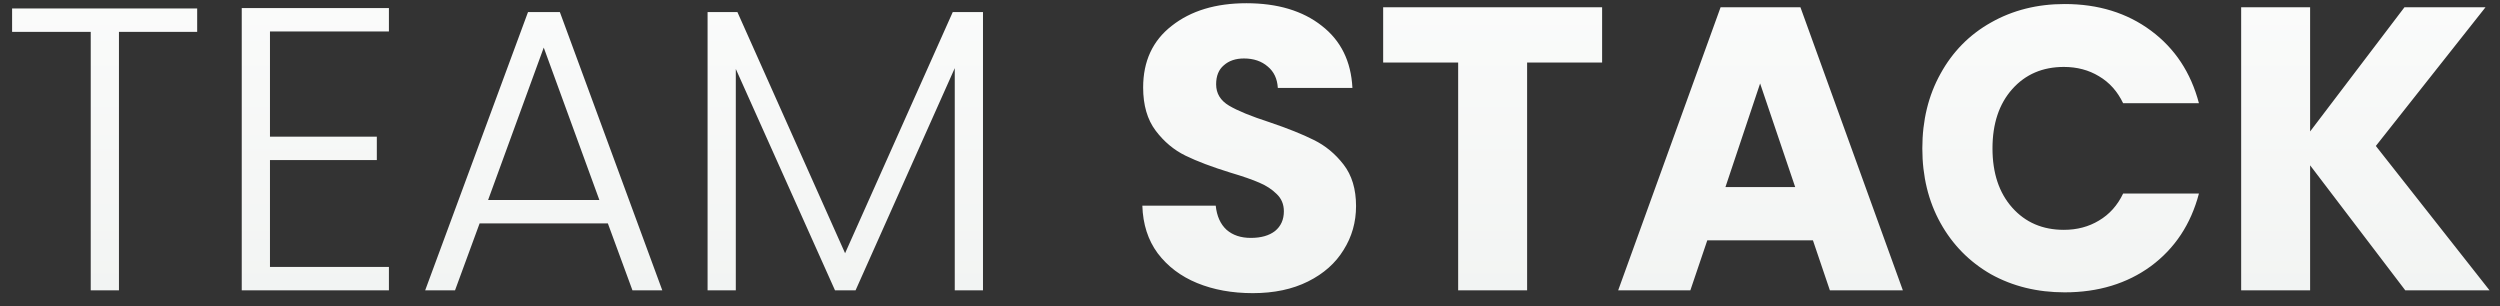 <svg width="155" height="19" viewBox="0 0 155 19" fill="none" xmlns="http://www.w3.org/2000/svg">
<rect x="0" y="0" width="155" height="19" fill="#333333" stroke="none"/>
<path d="M12.225 0.525V1.975H7.375V18H5.625V1.975H0.75V0.525H12.225ZM16.738 1.95V8.475H23.363V9.925H16.738V16.55H24.113V18H14.988V0.5H24.113V1.95H16.738ZM37.687 13.85H29.736L28.212 18H26.361L32.736 0.75H34.712L41.062 18H39.212L37.687 13.85ZM37.161 12.4L33.712 2.95L30.262 12.4H37.161ZM60.945 0.75V18H59.195V4.225L53.045 18H51.77L45.62 4.275V18H43.87V0.75H45.72L52.395 15.7L59.07 0.75H60.945ZM77.675 18.175C76.392 18.175 75.242 17.967 74.225 17.55C73.209 17.133 72.392 16.517 71.775 15.7C71.175 14.883 70.859 13.9 70.825 12.75H75.375C75.442 13.4 75.667 13.9 76.05 14.25C76.434 14.583 76.934 14.75 77.55 14.75C78.184 14.75 78.684 14.608 79.05 14.325C79.417 14.025 79.6 13.617 79.6 13.1C79.6 12.667 79.45 12.308 79.15 12.025C78.867 11.742 78.509 11.508 78.075 11.325C77.659 11.142 77.059 10.933 76.275 10.7C75.142 10.35 74.217 10 73.5 9.65C72.784 9.3 72.167 8.783 71.65 8.1C71.134 7.417 70.875 6.525 70.875 5.425C70.875 3.792 71.467 2.517 72.65 1.6C73.834 0.667 75.375 0.2 77.275 0.2C79.209 0.2 80.767 0.667 81.95 1.6C83.134 2.517 83.767 3.8 83.85 5.45H79.225C79.192 4.883 78.984 4.442 78.6 4.125C78.217 3.792 77.725 3.625 77.125 3.625C76.609 3.625 76.192 3.767 75.875 4.05C75.559 4.317 75.4 4.708 75.4 5.225C75.4 5.792 75.667 6.233 76.2 6.55C76.734 6.867 77.567 7.208 78.7 7.575C79.834 7.958 80.75 8.325 81.45 8.675C82.167 9.025 82.784 9.533 83.3 10.2C83.817 10.867 84.075 11.725 84.075 12.775C84.075 13.775 83.817 14.683 83.3 15.5C82.8 16.317 82.067 16.967 81.1 17.45C80.134 17.933 78.992 18.175 77.675 18.175ZM99.331 0.45V3.875H94.681V18H90.406V3.875H85.756V0.45H99.331ZM112.402 14.9H105.852L104.802 18H100.327L106.677 0.45H111.627L117.977 18H113.452L112.402 14.9ZM111.302 11.6L109.127 5.175L106.977 11.6H111.302ZM119.184 9.2C119.184 7.467 119.559 5.925 120.309 4.575C121.059 3.208 122.101 2.15 123.434 1.4C124.784 0.633 126.309 0.25 128.009 0.25C130.093 0.25 131.876 0.8 133.359 1.9C134.843 3 135.834 4.5 136.334 6.4H131.634C131.284 5.667 130.784 5.108 130.134 4.725C129.501 4.342 128.776 4.15 127.959 4.15C126.643 4.15 125.576 4.608 124.759 5.525C123.943 6.442 123.534 7.667 123.534 9.2C123.534 10.733 123.943 11.958 124.759 12.875C125.576 13.792 126.643 14.25 127.959 14.25C128.776 14.25 129.501 14.058 130.134 13.675C130.784 13.292 131.284 12.733 131.634 12H136.334C135.834 13.9 134.843 15.4 133.359 16.5C131.876 17.583 130.093 18.125 128.009 18.125C126.309 18.125 124.784 17.75 123.434 17C122.101 16.233 121.059 15.175 120.309 13.825C119.559 12.475 119.184 10.933 119.184 9.2ZM149.127 18L143.227 10.25V18H138.952V0.45H143.227V8.15L149.077 0.45H154.102L147.302 9.05L154.352 18H149.127Z" fill="url(#paint0_linear)"/>
<defs>
<linearGradient id="paint0_linear" x1="84.5" y1="-10" x2="84.5" y2="31" gradientUnits="userSpaceOnUse">
<stop stop-color="white"/>
<stop offset="1" stop-color="#ECEFED"/>
</linearGradient>
</defs>
</svg>
